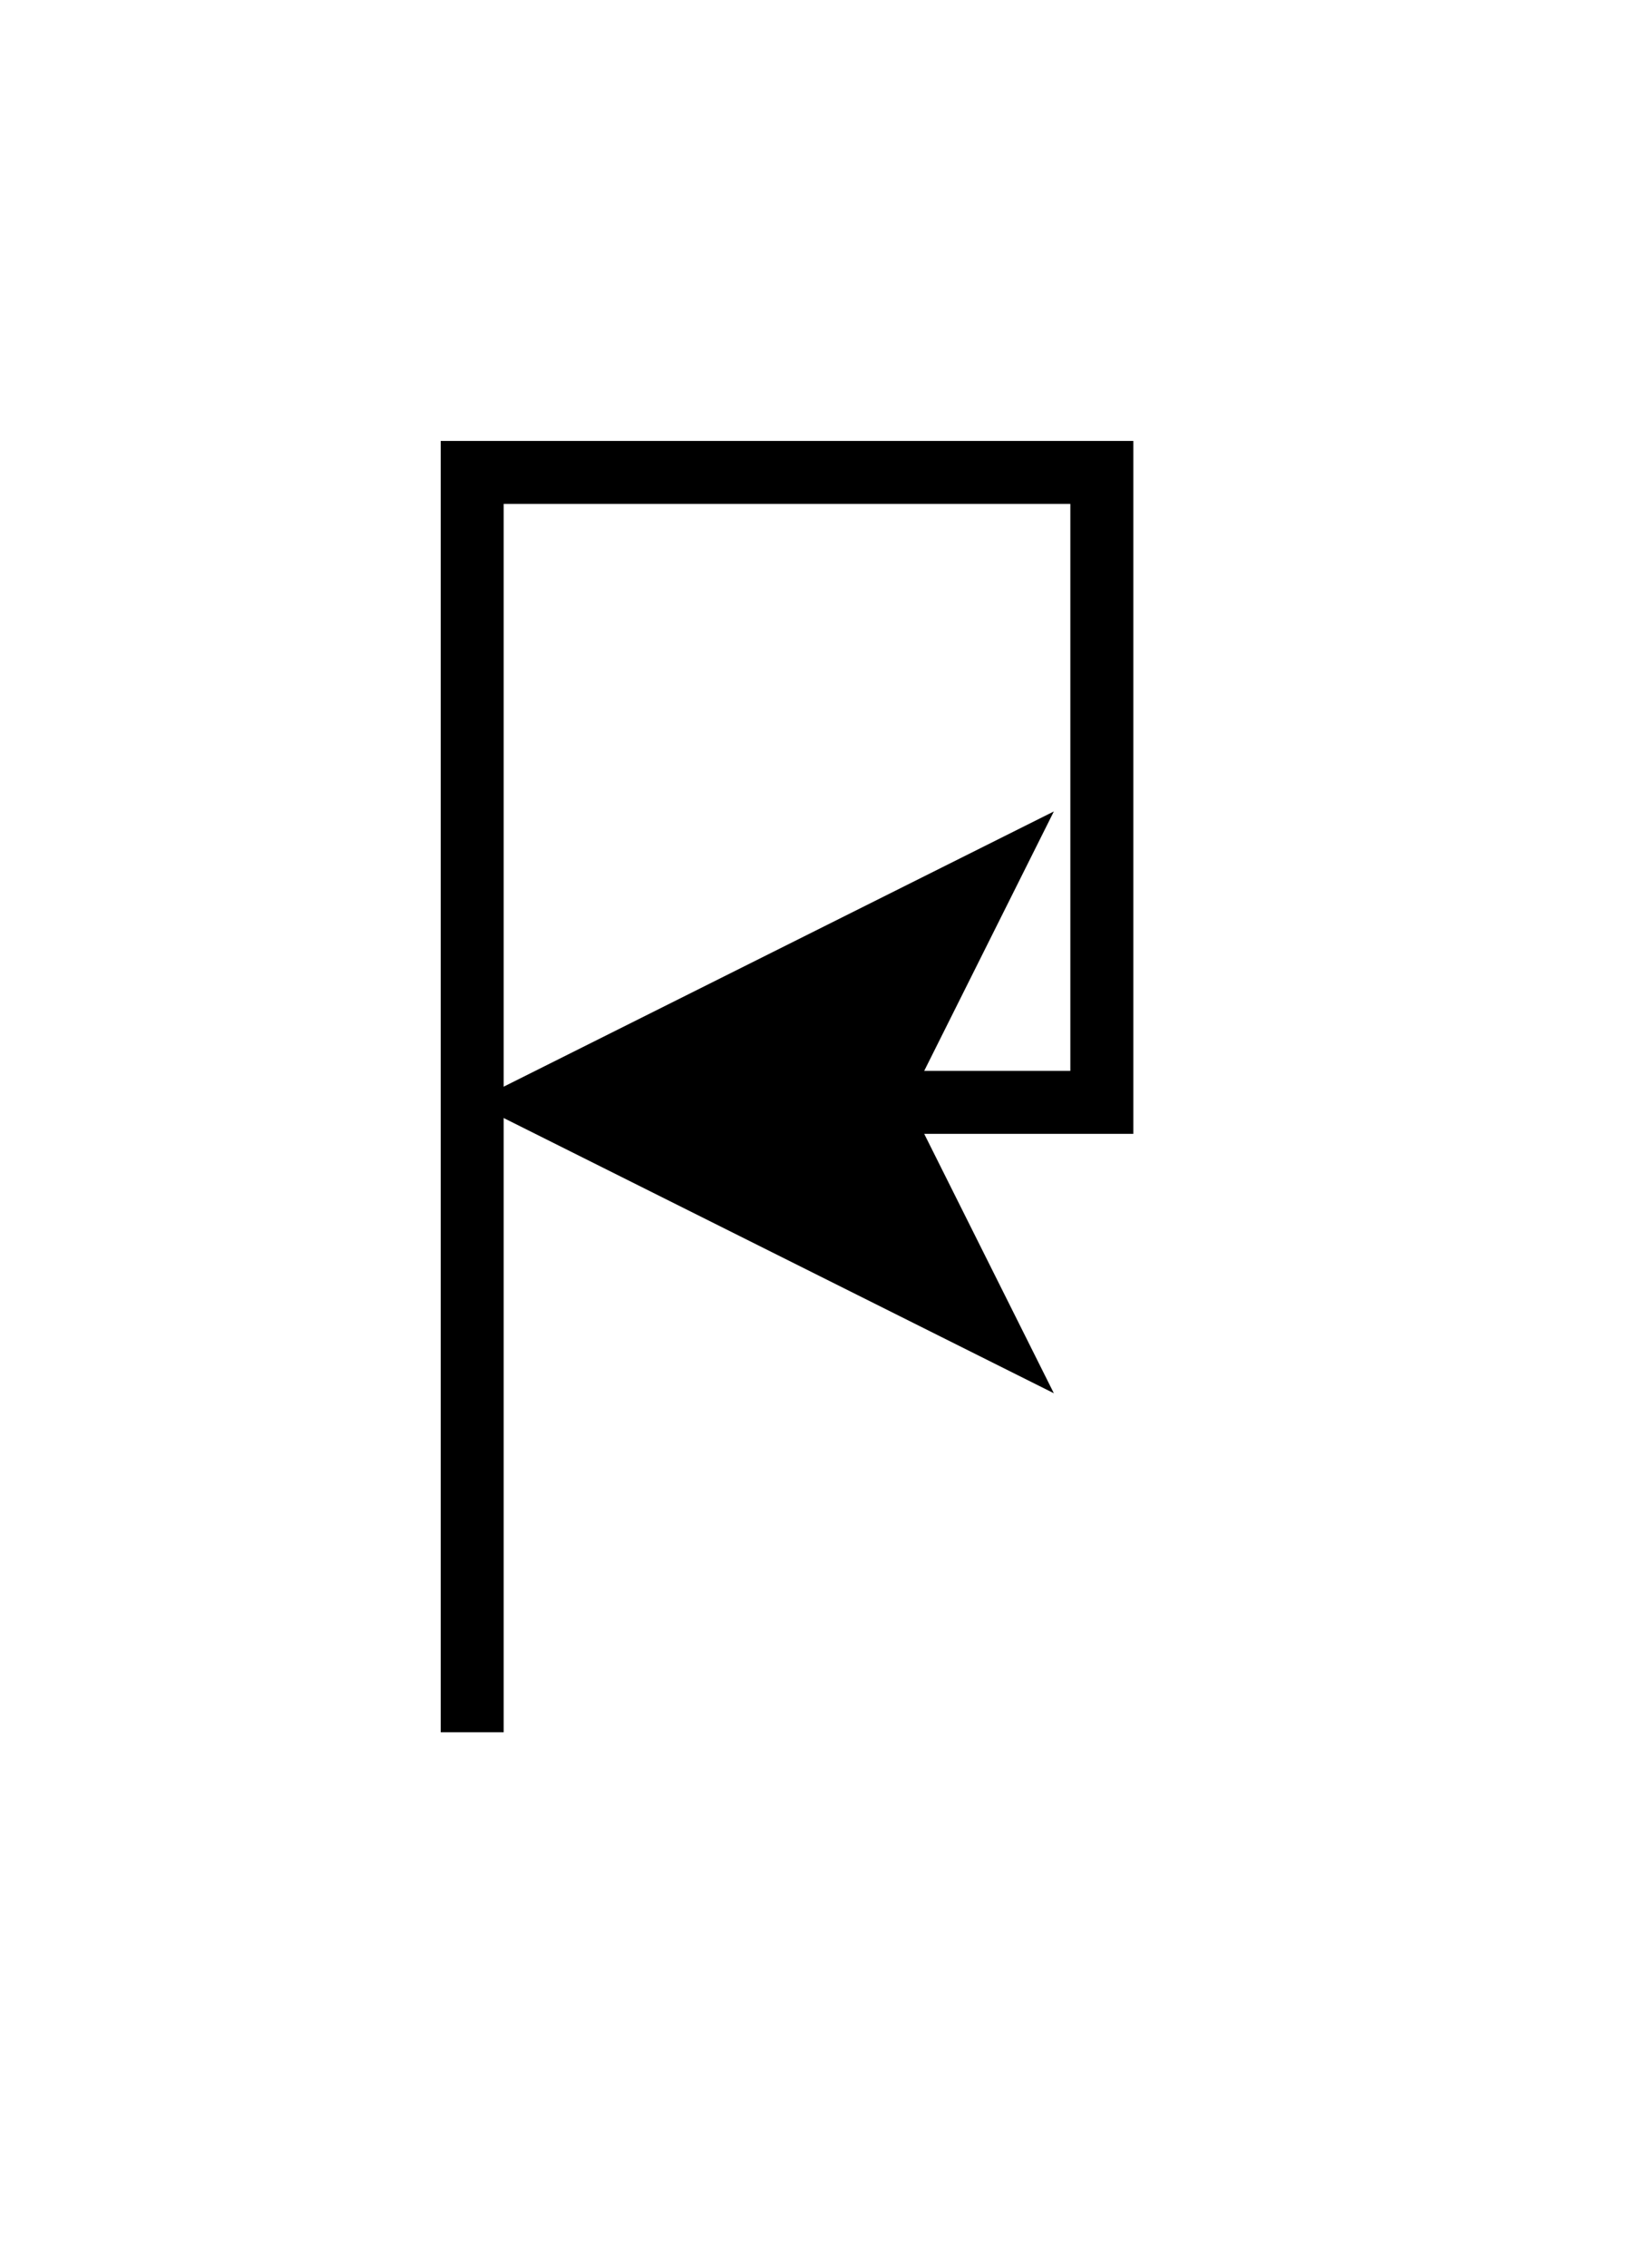 <?xml version="1.0" encoding="UTF-8"?>
<!-- Do not edit this file with editors other than draw.io -->
<!DOCTYPE svg PUBLIC "-//W3C//DTD SVG 1.1//EN" "http://www.w3.org/Graphics/SVG/1.1/DTD/svg11.dtd">
<svg xmlns="http://www.w3.org/2000/svg" xmlns:xlink="http://www.w3.org/1999/xlink" version="1.1" width="26px" height="36px" viewBox="-0.5 -0.5 26 36" content="&lt;mxfile host=&quot;app.diagrams.net&quot; modified=&quot;2024-07-23T14:13:51.968Z&quot; agent=&quot;Mozilla/5.0 (Windows NT 10.0; Win64; x64) AppleWebKit/537.36 (KHTML, like Gecko) Chrome/123.0.0.0 Safari/537.36 OPR/109.0.0.0&quot; etag=&quot;yVD8mn4KmoP0HnJO_Rk9&quot; version=&quot;24.7.3&quot; pages=&quot;2&quot; scale=&quot;1&quot; border=&quot;0&quot;&gt;&#10;  &lt;diagram name=&quot;Page-1&quot; id=&quot;TzmY_SF7i7Dr6QDNpez3&quot;&gt;&#10;    &lt;mxGraphModel dx=&quot;50&quot; dy=&quot;29&quot; grid=&quot;1&quot; gridSize=&quot;10&quot; guides=&quot;1&quot; tooltips=&quot;1&quot; connect=&quot;1&quot; arrows=&quot;1&quot; fold=&quot;1&quot; page=&quot;1&quot; pageScale=&quot;1&quot; pageWidth=&quot;850&quot; pageHeight=&quot;1100&quot; math=&quot;0&quot; shadow=&quot;0&quot;&gt;&#10;      &lt;root&gt;&#10;        &lt;mxCell id=&quot;0&quot; /&gt;&#10;        &lt;mxCell id=&quot;1&quot; parent=&quot;0&quot; /&gt;&#10;        &lt;mxCell id=&quot;ZWjxi2a5I2J9BjofCpNw-4&quot; style=&quot;edgeStyle=orthogonalEdgeStyle;rounded=0;orthogonalLoop=1;jettySize=auto;html=1;&quot; parent=&quot;1&quot; edge=&quot;1&quot;&gt;&#10;          &lt;mxGeometry relative=&quot;1&quot; as=&quot;geometry&quot;&gt;&#10;            &lt;mxPoint x=&quot;190&quot; y=&quot;240&quot; as=&quot;targetPoint&quot; /&gt;&#10;            &lt;Array as=&quot;points&quot;&gt;&#10;              &lt;mxPoint x=&quot;190&quot; y=&quot;230&quot; /&gt;&#10;              &lt;mxPoint x=&quot;200&quot; y=&quot;230&quot; /&gt;&#10;              &lt;mxPoint x=&quot;200&quot; y=&quot;240&quot; /&gt;&#10;            &lt;/Array&gt;&#10;            &lt;mxPoint x=&quot;190&quot; y=&quot;250&quot; as=&quot;sourcePoint&quot; /&gt;&#10;          &lt;/mxGeometry&gt;&#10;        &lt;/mxCell&gt;&#10;      &lt;/root&gt;&#10;    &lt;/mxGraphModel&gt;&#10;  &lt;/diagram&gt;&#10;  &lt;diagram id=&quot;kjDg7rTxVjQk5dFnnH-P&quot; name=&quot;Page-2&quot;&gt;&#10;    &lt;mxGraphModel dx=&quot;767&quot; dy=&quot;448&quot; grid=&quot;1&quot; gridSize=&quot;10&quot; guides=&quot;1&quot; tooltips=&quot;1&quot; connect=&quot;1&quot; arrows=&quot;1&quot; fold=&quot;1&quot; page=&quot;1&quot; pageScale=&quot;1&quot; pageWidth=&quot;850&quot; pageHeight=&quot;1100&quot; math=&quot;0&quot; shadow=&quot;0&quot;&gt;&#10;      &lt;root&gt;&#10;        &lt;mxCell id=&quot;0&quot; /&gt;&#10;        &lt;mxCell id=&quot;1&quot; parent=&quot;0&quot; /&gt;&#10;      &lt;/root&gt;&#10;    &lt;/mxGraphModel&gt;&#10;  &lt;/diagram&gt;&#10;&lt;/mxfile&gt;&#10;"><defs/><g><g data-cell-id="0"><g data-cell-id="1"><g data-cell-id="ZWjxi2a5I2J9BjofCpNw-4"><g><path d="M 7 27 L 7 7 L 17 7 L 17 17 L 13.37 17" fill="none" stroke="rgb(0, 0, 0)" stroke-miterlimit="10" pointer-events="stroke"/><path d="M 8.12 17 L 15.12 13.5 L 13.37 17 L 15.12 20.5 Z" fill="rgb(0, 0, 0)" stroke="rgb(0, 0, 0)" stroke-miterlimit="10" pointer-events="all"/></g></g></g></g></g></svg>
